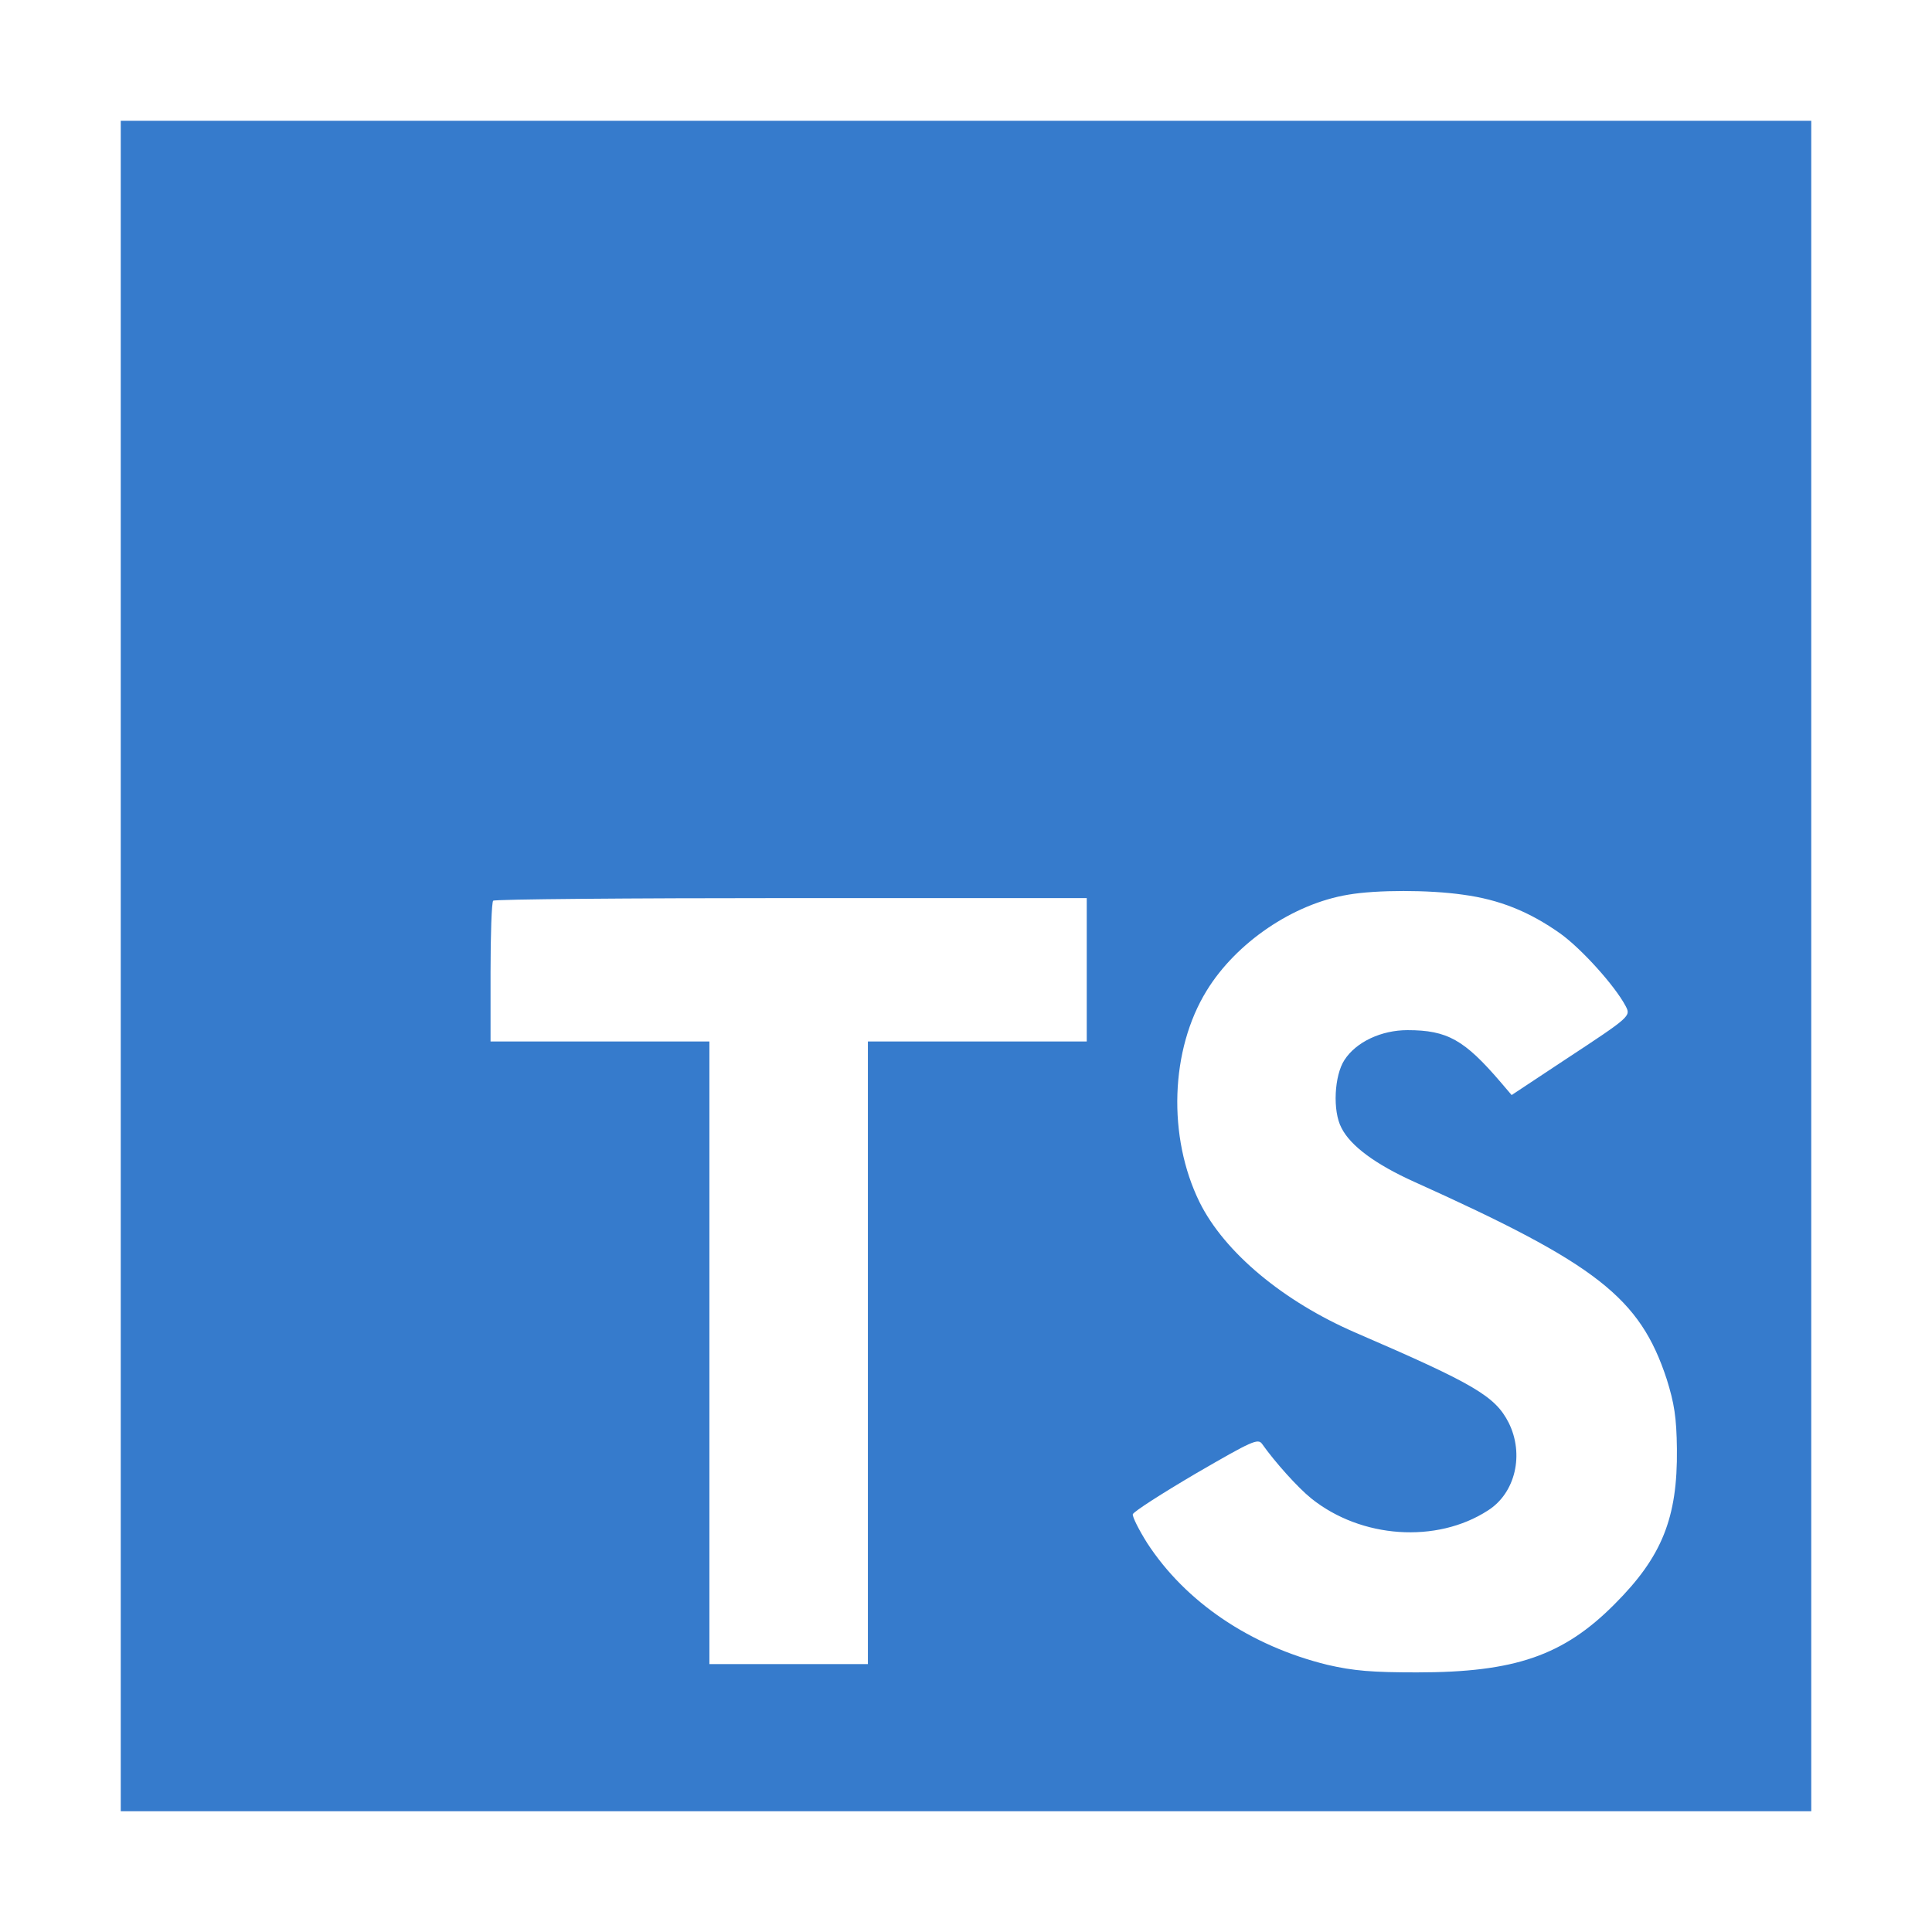 <?xml version="1.0" standalone="no"?>
<!DOCTYPE svg PUBLIC "-//W3C//DTD SVG 20010904//EN"
 "http://www.w3.org/TR/2001/REC-SVG-20010904/DTD/svg10.dtd">
<svg version="1.0" xmlns="http://www.w3.org/2000/svg"
 width="512pt" height="512pt" viewBox="0 0 512 512"
 preserveAspectRatio="xMidYMid meet">

<g transform="translate(0,512) scale(0.1,-0.1)"
fill="#000000" stroke="none">
<path d="M320 2560 l0 -2240 2240 0 2240 0 0 2240 0 2240 -2240 0 -2240 0 0
-2240z m3557 189 c97 -13 176 -45 258 -103 57 -41 145 -139 173 -192 14 -27
15 -27 -163 -144 l-139 -92 -29 34 c-96 112 -141 138 -247 138 -69 0 -136 -31
-167 -79 -27 -41 -32 -135 -8 -180 24 -48 91 -97 193 -143 484 -218 598 -307
669 -523 20 -64 26 -101 27 -185 2 -183 -40 -286 -165 -411 -136 -137 -265
-181 -524 -181 -118 0 -168 4 -237 20 -204 50 -376 166 -478 323 -22 35 -39
69 -38 76 2 7 77 55 167 108 150 87 165 94 176 78 34 -48 94 -115 130 -144
132 -106 332 -120 468 -32 73 46 97 149 55 233 -36 70 -90 102 -405 238 -192
83 -348 213 -414 346 -85 173 -78 404 19 561 78 127 229 230 375 254 75 13
214 13 304 0z m-997 -199 l0 -190 -290 0 -290 0 0 -825 0 -825 -210 0 -210 0
0 825 0 825 -290 0 -290 0 0 183 c0 101 3 187 7 190 3 4 359 7 790 7 l783 0 0
-190z" fill="#367BCC"/>
</g>
</svg>
